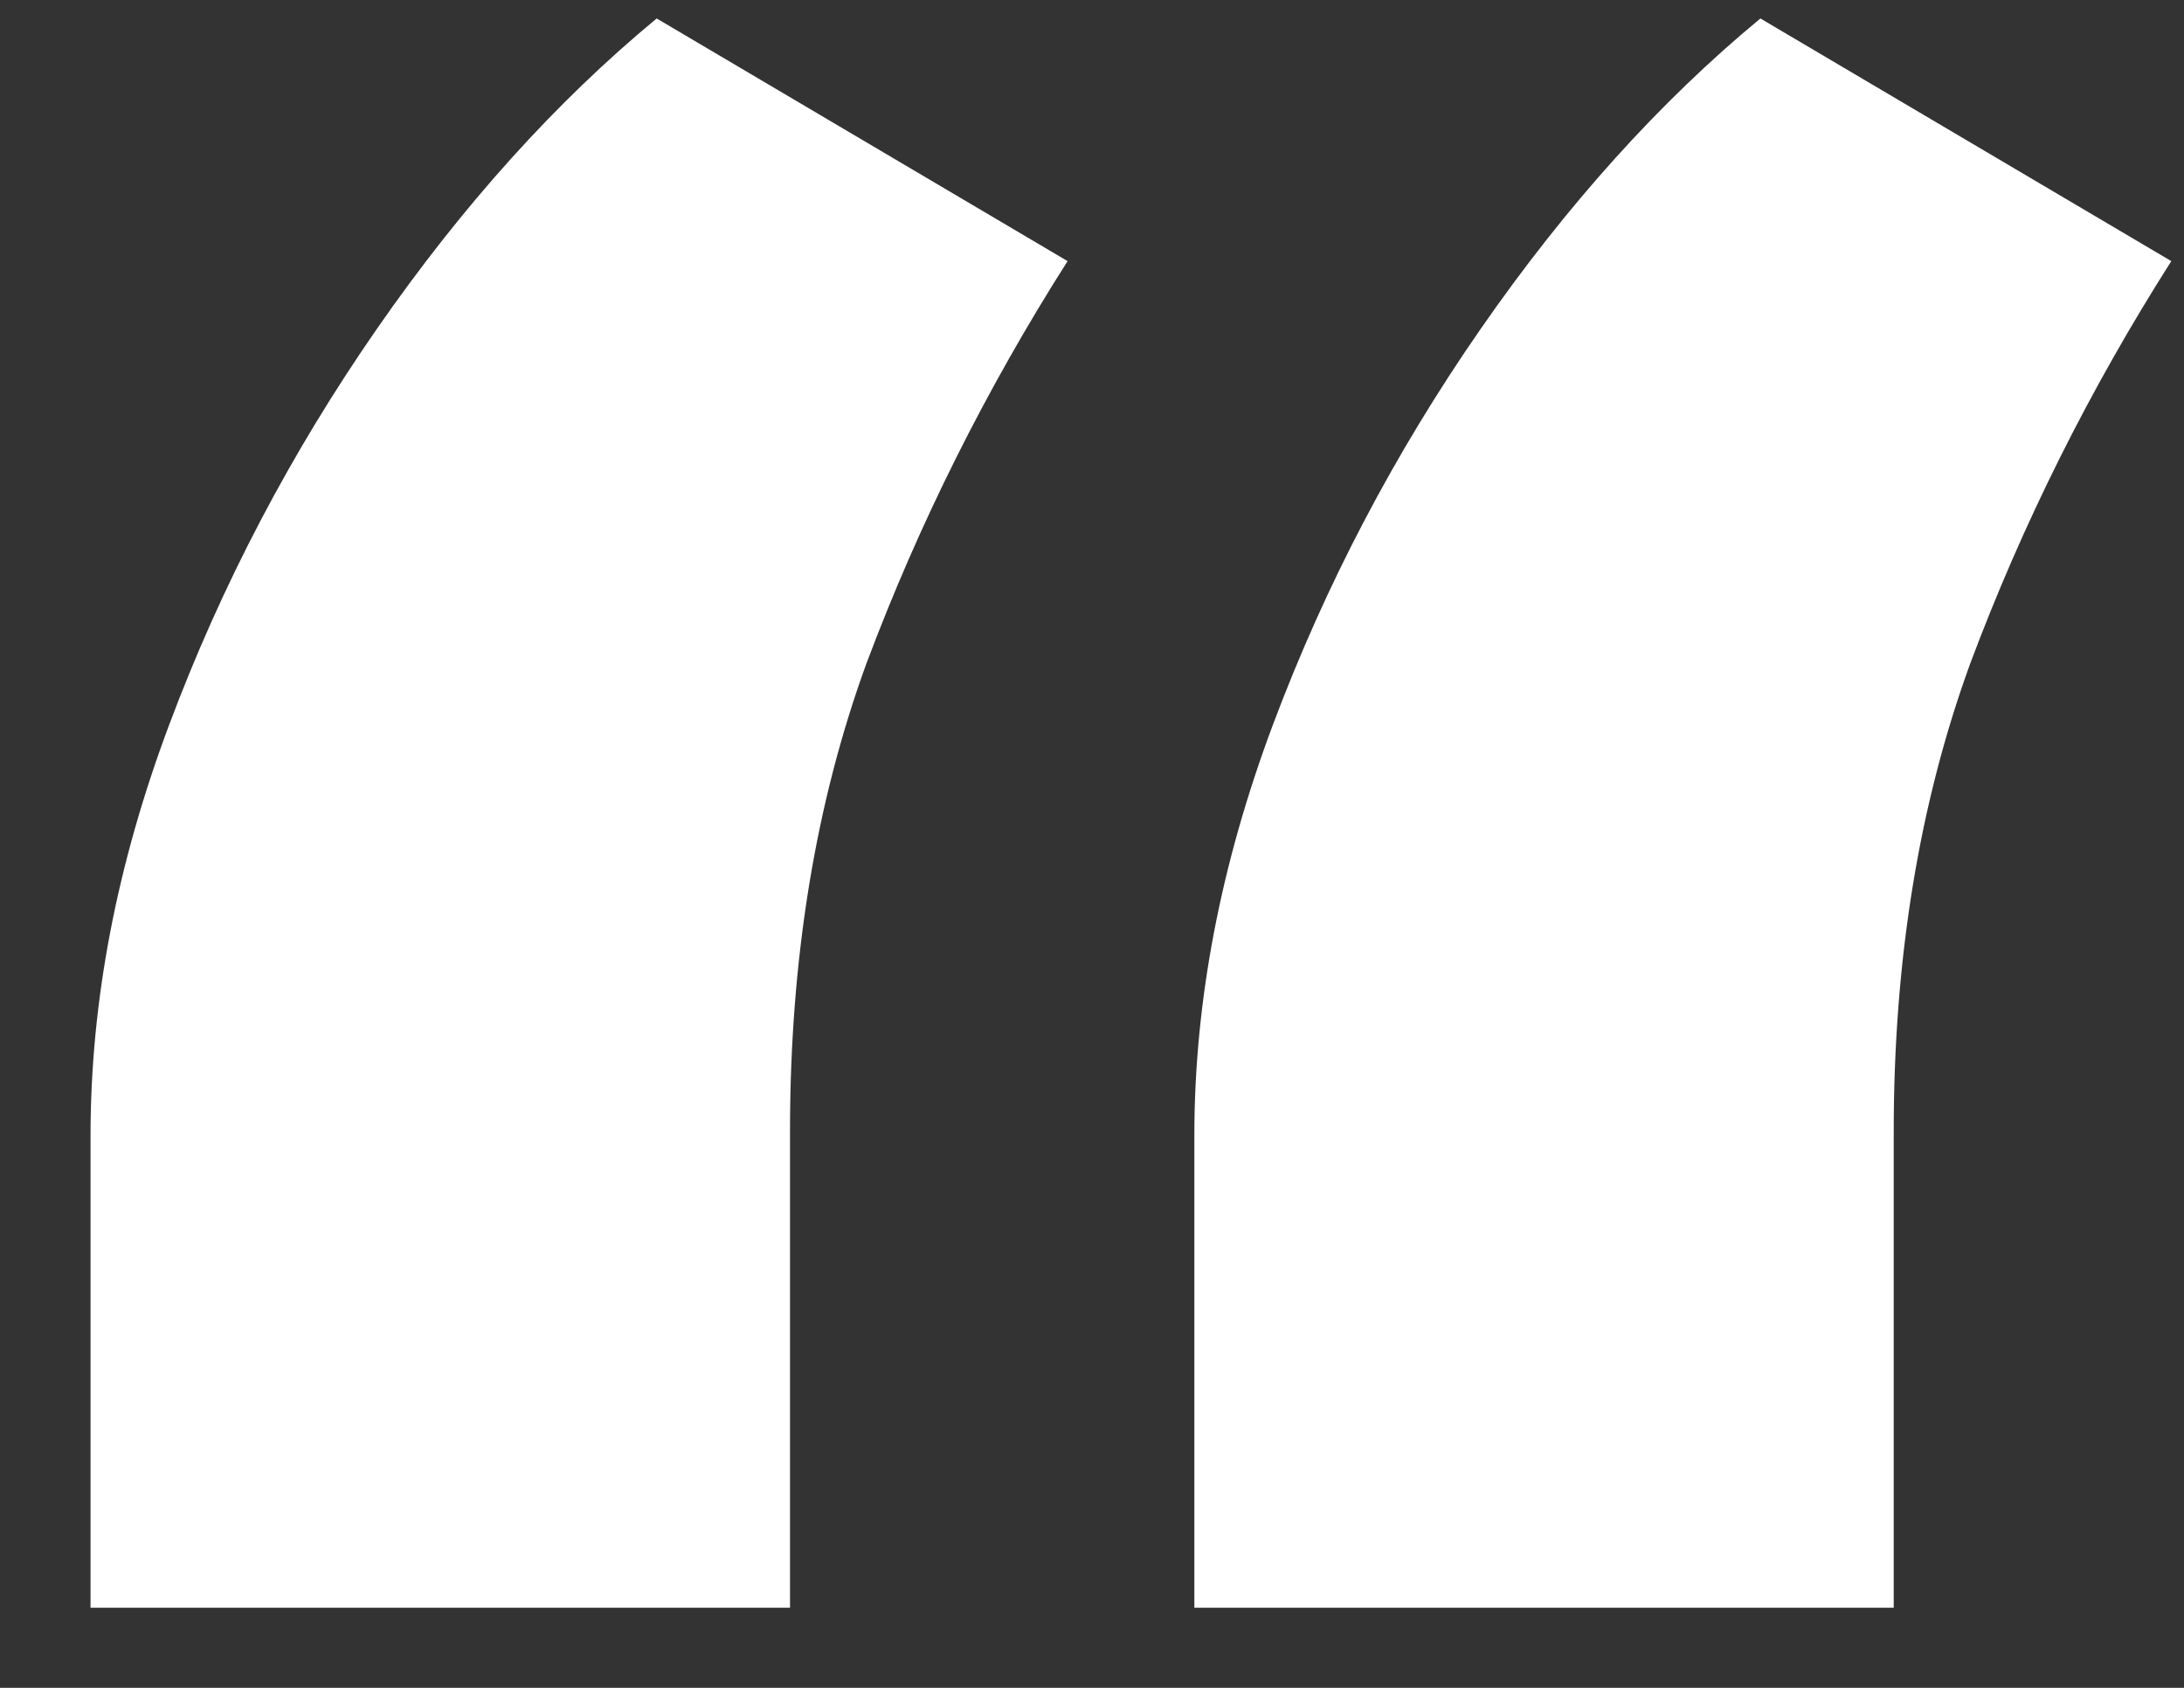 <svg width="22" height="17" viewBox="0 0 22 17" fill="none" xmlns="http://www.w3.org/2000/svg">
<rect x="0" y="0" width="22" height="17" fill="#333333" stroke="none"/>
<path d="M0.912 16.193V11.437C0.912 10.087 1.176 8.707 1.705 7.298C2.233 5.889 2.93 4.561 3.796 3.313C4.662 2.065 5.602 1.023 6.615 0.186L10.754 2.63C9.932 3.922 9.257 5.272 8.728 6.682C8.214 8.091 7.958 9.661 7.958 11.393V16.193H0.912ZM12.031 16.193V11.437C12.031 10.087 12.295 8.707 12.823 7.298C13.352 5.889 14.049 4.561 14.915 3.313C15.781 2.065 16.72 1.023 17.733 0.186L21.872 2.63C21.05 3.922 20.375 5.272 19.847 6.682C19.333 8.091 19.076 9.661 19.076 11.393V16.193H12.031Z" fill="white"/>
</svg>
